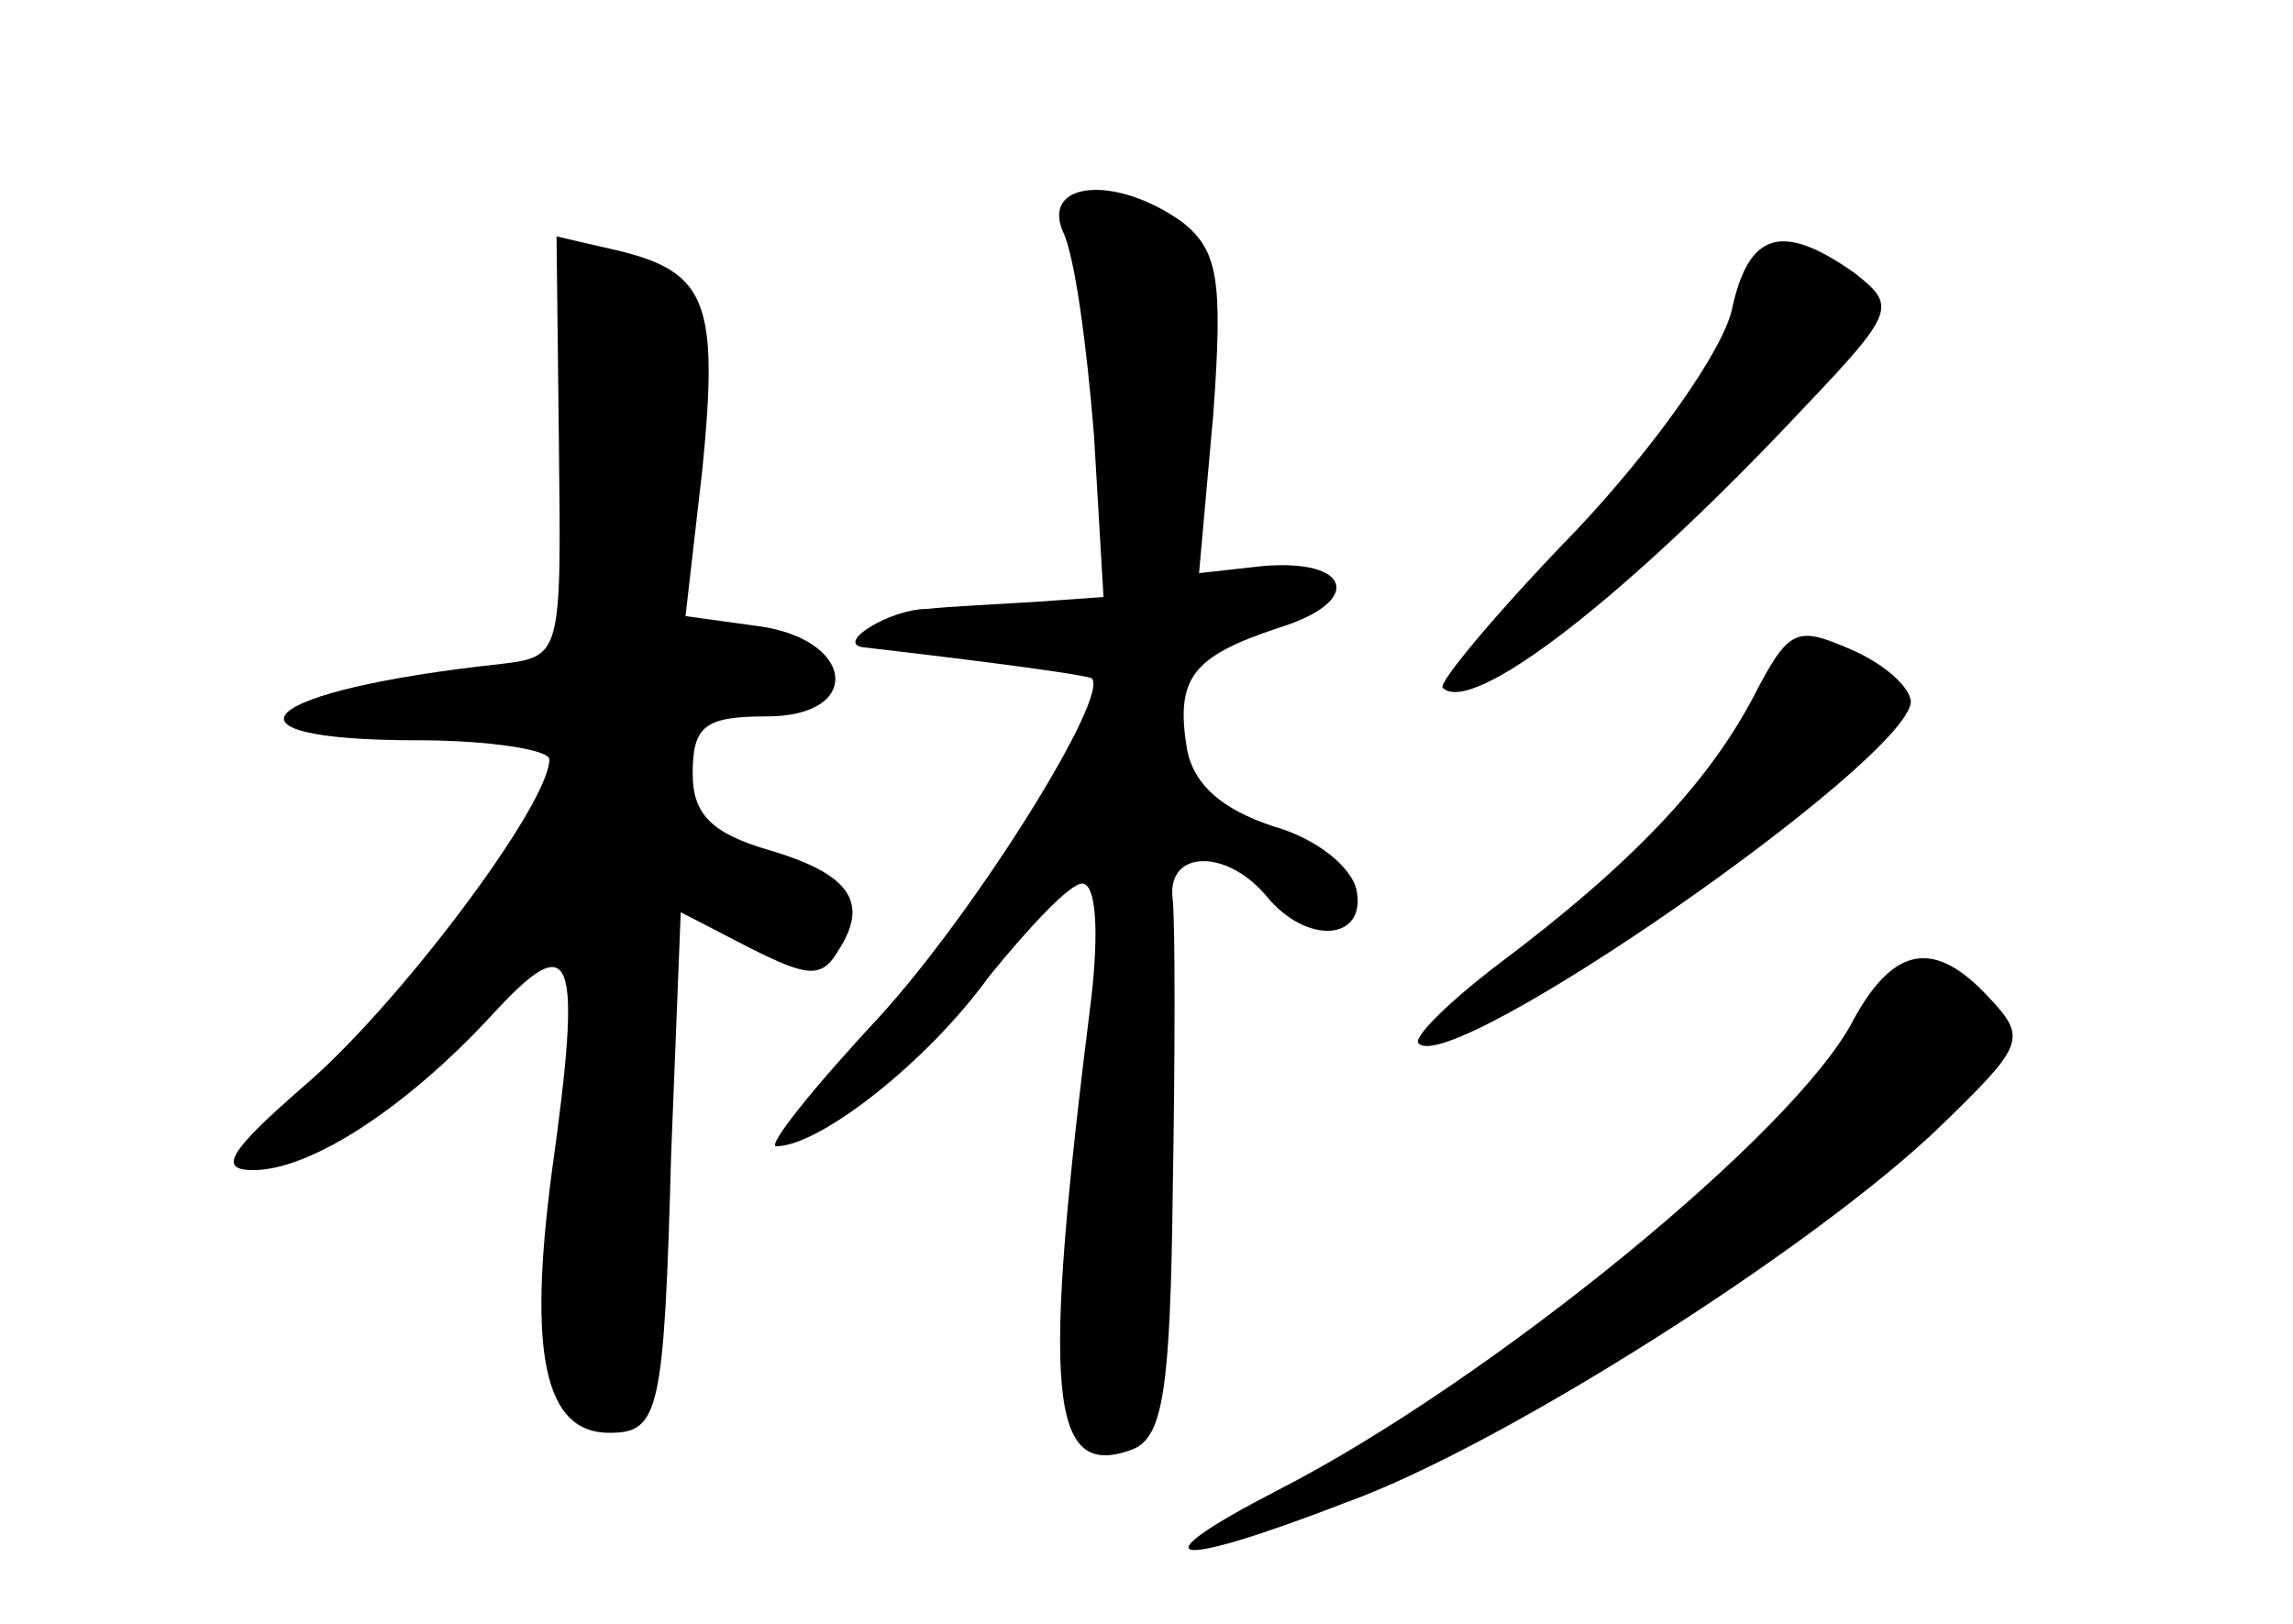 <?xml version="1.0" standalone="no"?>
<!DOCTYPE svg PUBLIC "-//W3C//DTD SVG 20010904//EN"
 "http://www.w3.org/TR/2001/REC-SVG-20010904/DTD/svg10.dtd">
<svg version="1.0" xmlns="http://www.w3.org/2000/svg"
 width="96pt" height="68pt" viewBox="0 0 96 68"
 preserveAspectRatio="xMidYMid meet">
<g transform="translate(0,68) scale(0.1,-0.1)"
fill="#000000" stroke="none">
<path d="M445 583 c5 -10 10 -48 13 -85 l4 -68 -28 -2 c-16 -1 -37 -2 -46 -3
-15 0 -38 -14 -27 -16 69 -8 94 -12 96 -13 8 -7 -48 -97 -89 -142 -28 -30 -47
-54 -43 -54 18 0 63 35 89 71 17 21 34 39 39 39 6 0 7 -20 4 -47 -21 -167 -18
-203 17 -190 13 5 16 25 17 109 1 57 1 111 0 121 -3 21 22 22 39 2 17 -21 42
-19 38 2 -2 10 -17 22 -35 27 -21 7 -33 17 -36 32 -5 30 2 39 38 51 36 11 31
29 -6 26 l-27 -3 6 67 c4 56 2 68 -13 80 -28 20 -59 17 -50 -4z"/>
<path d="M234 493 c1 -87 1 -88 -24 -91 -102 -11 -125 -32 -35 -32 30 0 55 -4
55 -8 0 -19 -64 -104 -103 -137 -31 -27 -36 -35 -21 -35 24 0 64 26 100 65 34
37 38 27 25 -66 -10 -76 -3 -109 24 -109 21 0 23 8 26 117 l4 101 29 -15 c24
-12 30 -13 37 -1 13 20 5 32 -29 42 -24 7 -32 15 -32 32 0 20 5 24 31 24 41 0
37 33 -5 38 l-29 4 7 61 c7 70 2 83 -35 92 l-26 6 1 -88z"/>
<path d="M725 550 c-4 -17 -32 -57 -65 -92 -33 -34 -58 -64 -56 -66 12 -12 76
37 151 117 39 41 39 43 21 57 -30 21 -44 17 -51 -16z"/>
<path d="M734 388 c-19 -36 -51 -70 -107 -112 -21 -16 -36 -31 -33 -33 14 -14
204 118 206 143 0 6 -11 16 -25 22 -23 10 -26 9 -41 -20z"/>
<path d="M776 253 c-24 -47 -153 -152 -241 -197 -60 -31 -46 -34 29 -5 66 24
196 107 248 157 35 34 37 37 21 54 -23 25 -40 22 -57 -9z"/>
</g>
</svg>
